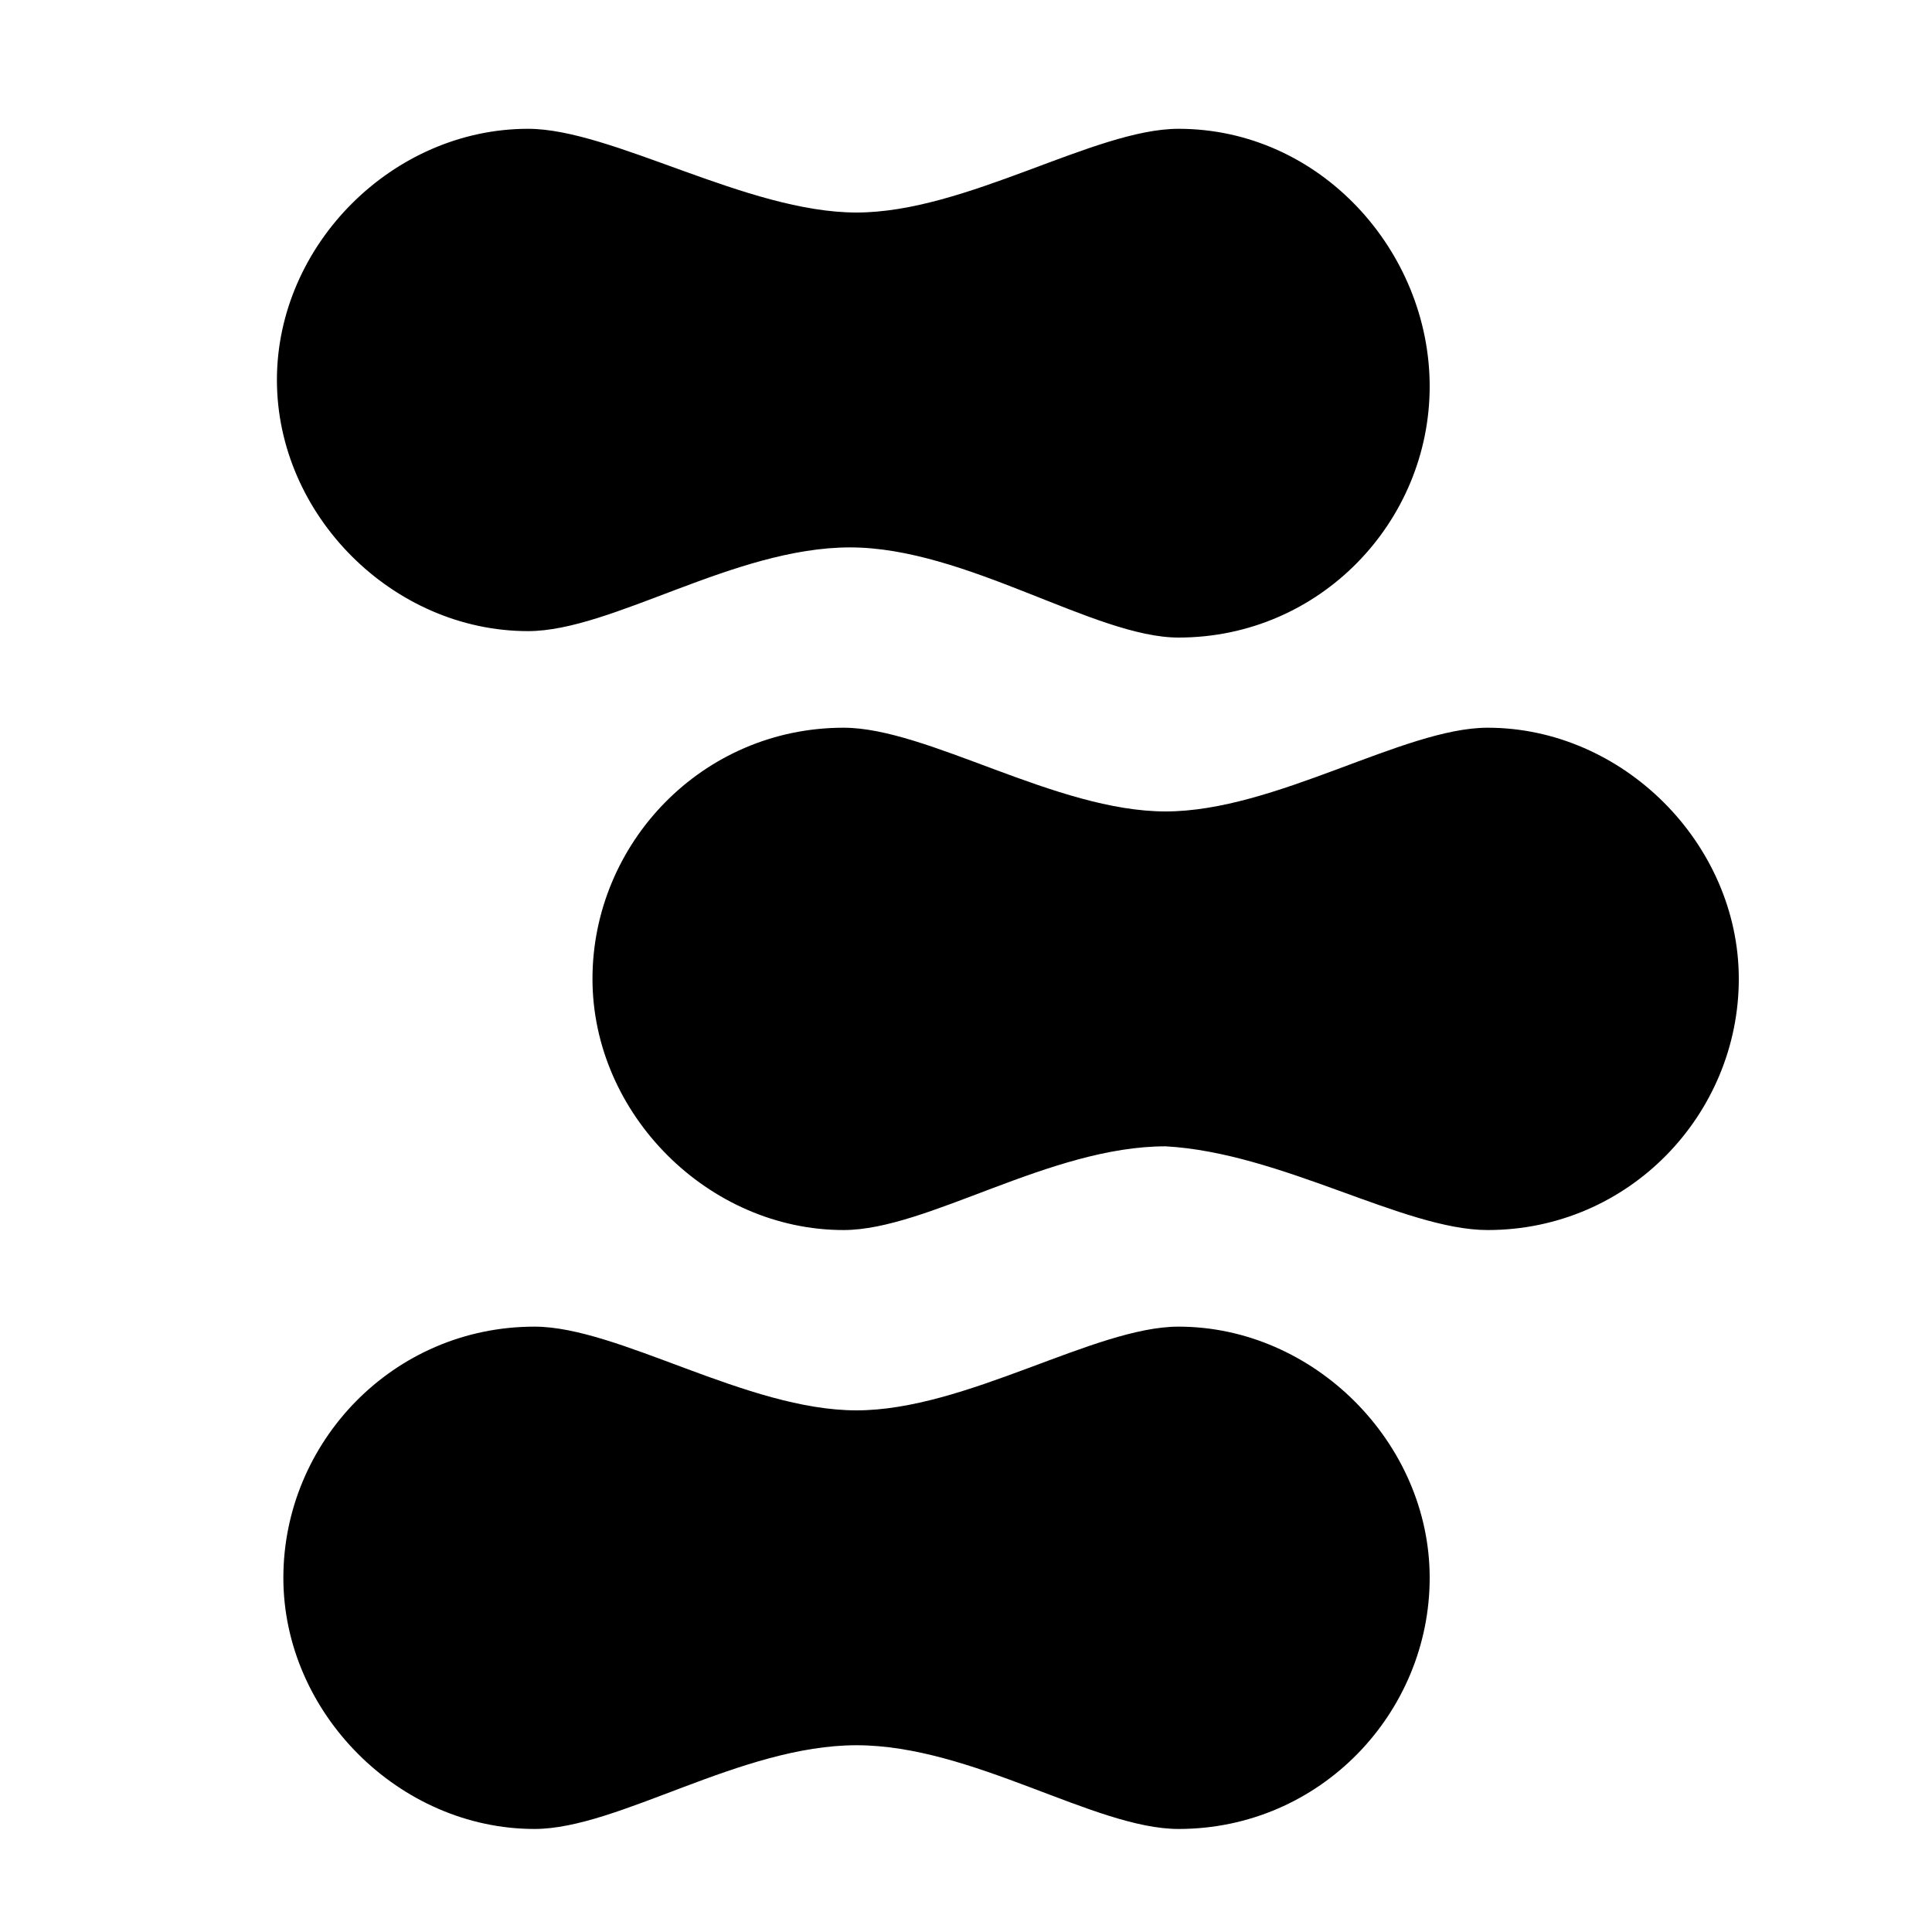 <?xml version="1.0" encoding="utf-8"?>
<svg version="1.1" xmlns="http://www.w3.org/2000/svg" width="30px" height="30px" viewBox="0 0 30 30" xml:space="preserve">
<path class="fill-none stroke-foreground" d="M18.3,9.9c2.2,0,3.9-1.8,3.9-3.9S20.5,2,18.3,2c-1.3,0-3.3,1.3-5,1.3S9.5,2,8.2,2C6.1,2,4.3,3.8,4.3,5.9
	s1.8,3.9,3.9,3.9c1.3,0,3.2-1.3,5-1.3S17,9.9,18.3,9.9z"/>
<path class="fill-none stroke-foreground" d="M18.3,28.4c2.2,0,3.9-1.8,3.9-3.9s-1.8-3.9-3.9-3.9c-1.3,0-3.3,1.3-5,1.3s-3.7-1.3-5-1.3
	c-2.2,0-3.9,1.8-3.9,3.9s1.8,3.9,3.9,3.9c1.3,0,3.2-1.3,5-1.3S17,28.4,18.3,28.4z"/>
<path class="fill-none stroke-background" d="M23.1,19.1c2.2,0,3.9-1.8,3.9-3.9s-1.8-3.9-3.9-3.9c-1.3,0-3.3,1.3-5,1.3s-3.7-1.3-5-1.3
	c-2.2,0-3.9,1.8-3.9,3.9s1.8,3.9,3.9,3.9c1.3,0,3.2-1.3,5-1.3C19.9,17.9,21.8,19.1,23.1,19.1z"/>
</svg>
